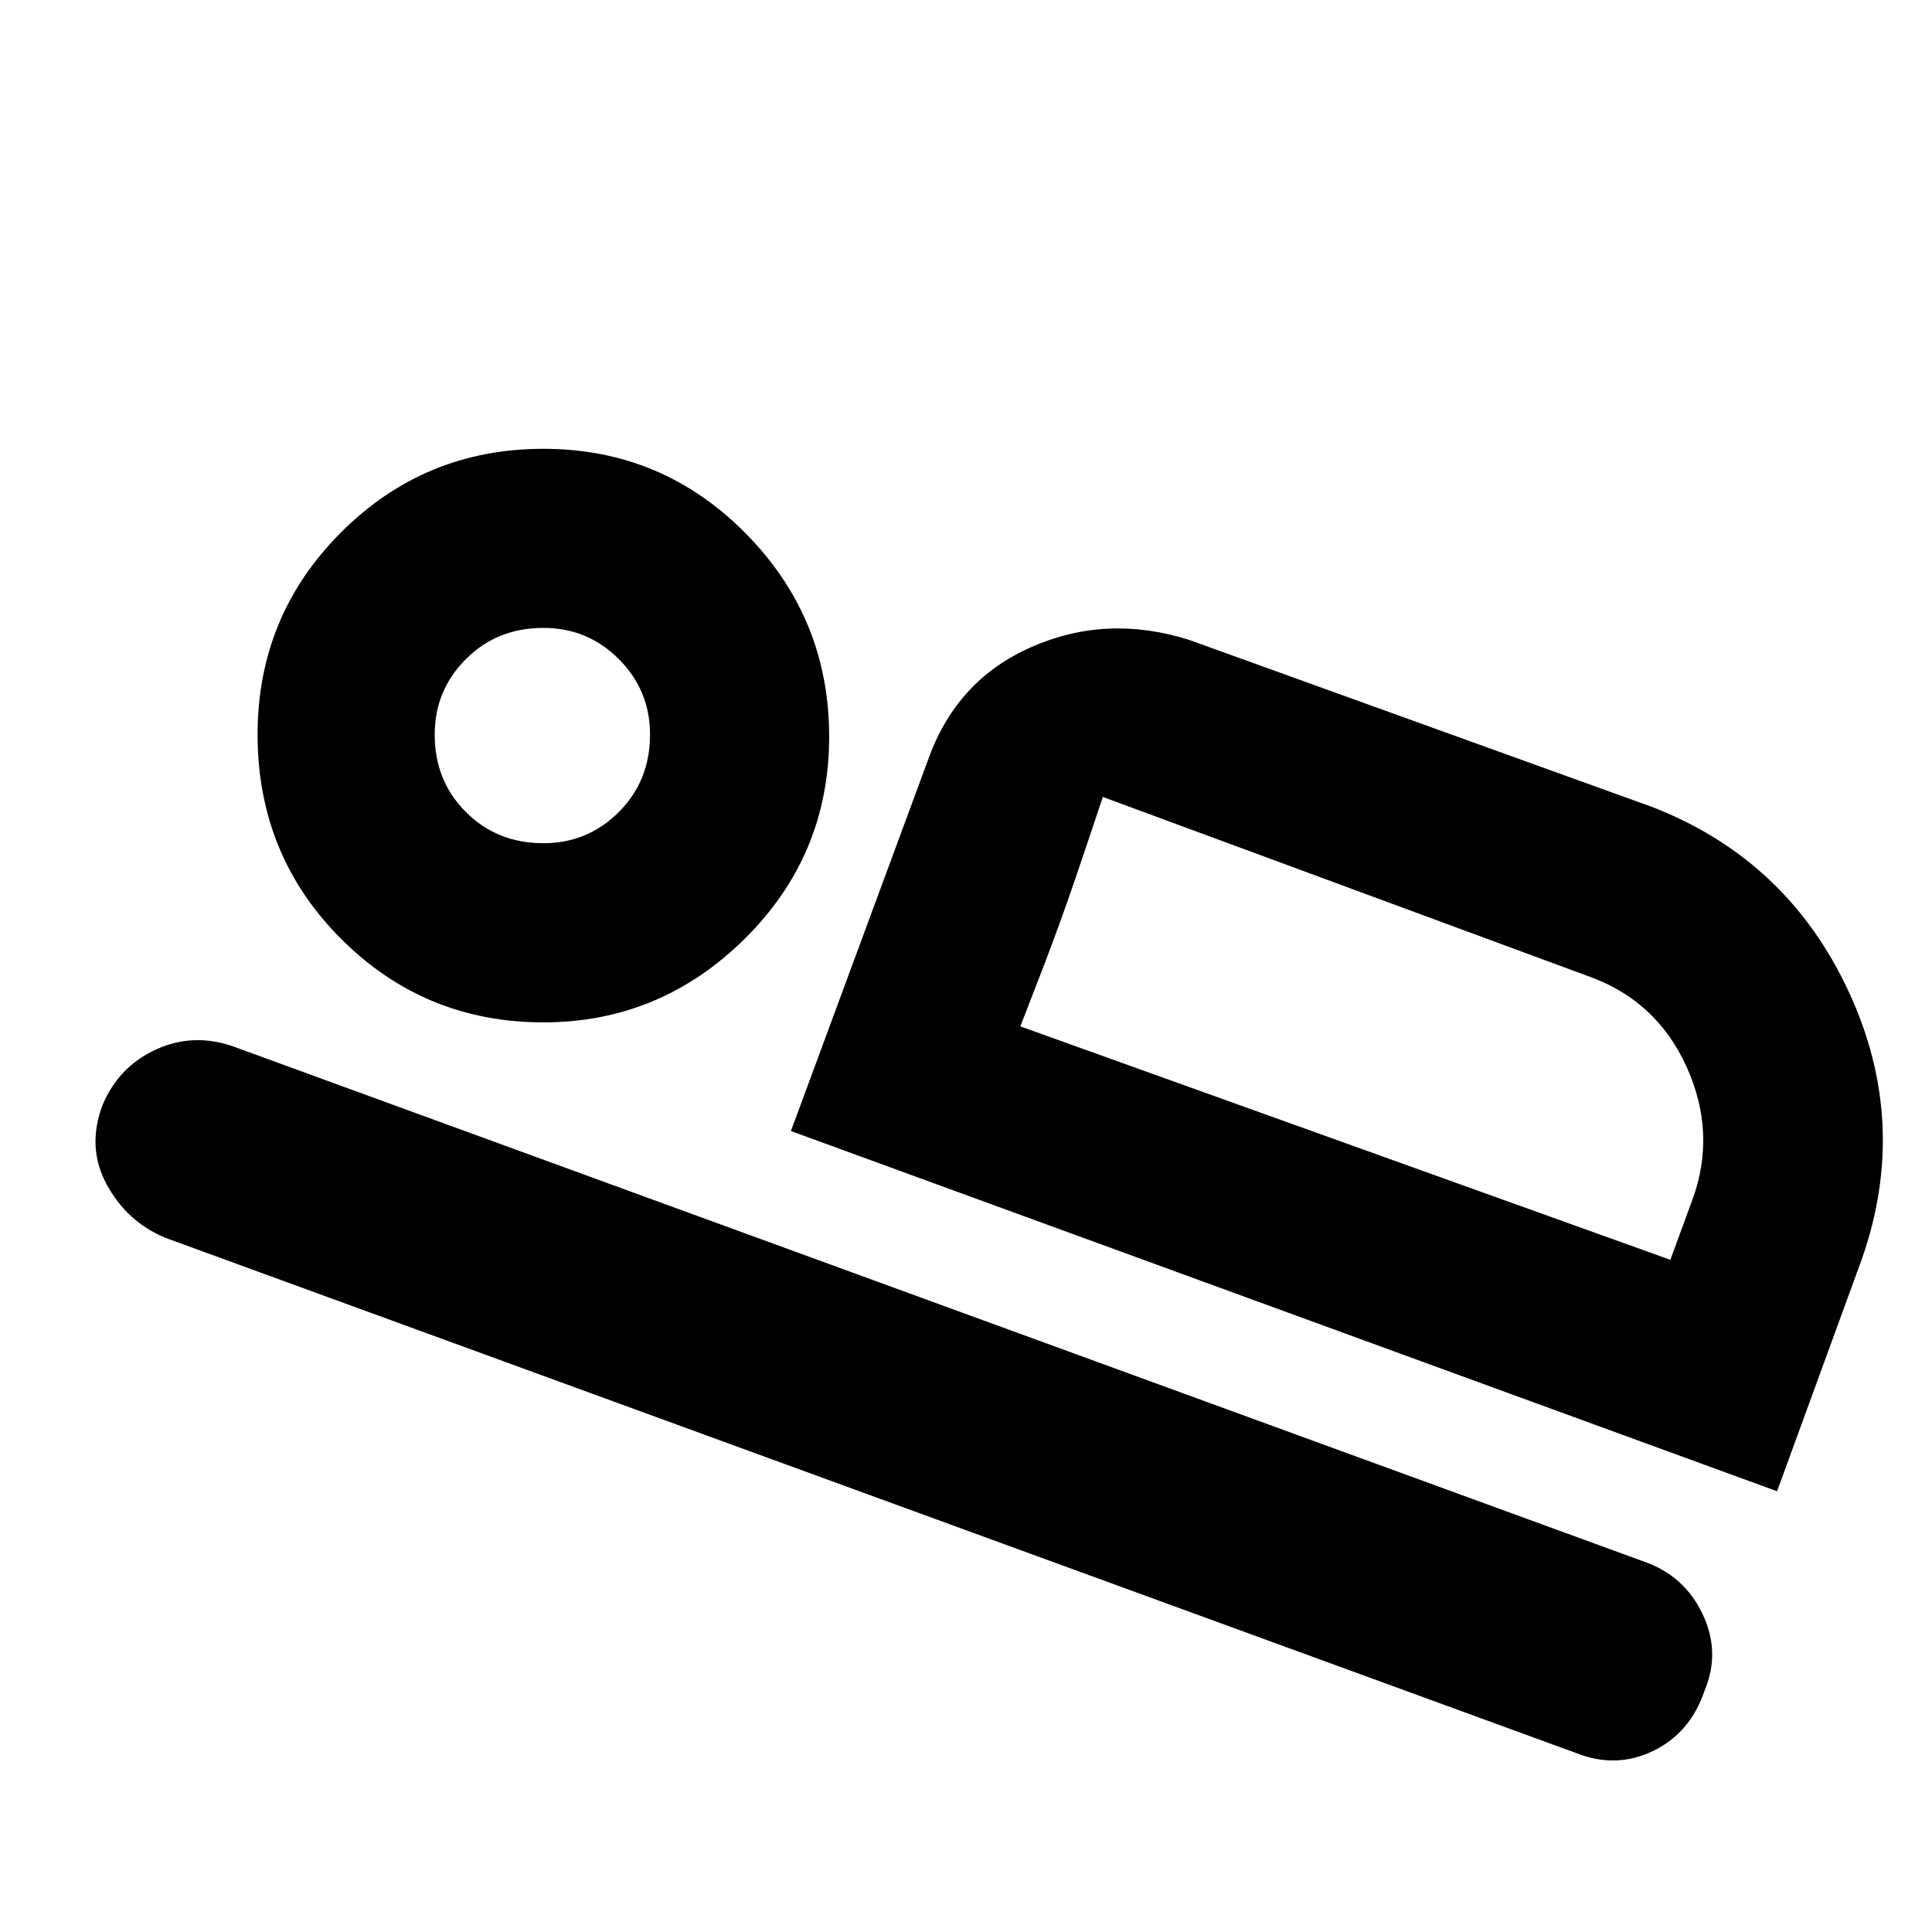 <svg xmlns="http://www.w3.org/2000/svg" height="40" width="40"><path d="m16.375 23.417 2.833-7.667q.584-1.667 2.146-2.354 1.563-.688 3.271-.146l9.583 3.458q2.792 1.084 4.063 3.813t.271 5.562l-1.75 4.792Zm6.458-6.917q-.333 1-.604 1.792-.271.791-.604 1.666l-.5 1.292Zm9.792 19.792L3.417 25.625q-.792-.333-1.209-1.104-.416-.771-.083-1.646.333-.792 1.104-1.146.771-.354 1.604-.062l29.209 10.666q.833.292 1.208 1.084.375.791.042 1.583-.292.875-1.063 1.25-.771.375-1.604.042ZM11.25 21.167q-2.458 0-4.188-1.729-1.729-1.73-1.729-4.23 0-2.458 1.729-4.187 1.73-1.729 4.188-1.729 2.458 0 4.187 1.75 1.73 1.75 1.73 4.208t-1.75 4.188q-1.75 1.729-4.167 1.729Zm0-3.709q.917 0 1.562-.646.646-.645.646-1.604 0-.916-.646-1.562Q12.167 13 11.25 13q-.958 0-1.604.646Q9 14.292 9 15.208q0 .959.646 1.604.646.646 1.604.646Zm9.875 3.792 13.458 4.833.459-1.25q.5-1.375-.125-2.75t-2.042-1.875L22.833 16.5Zm-9.875-6Z"/></svg>